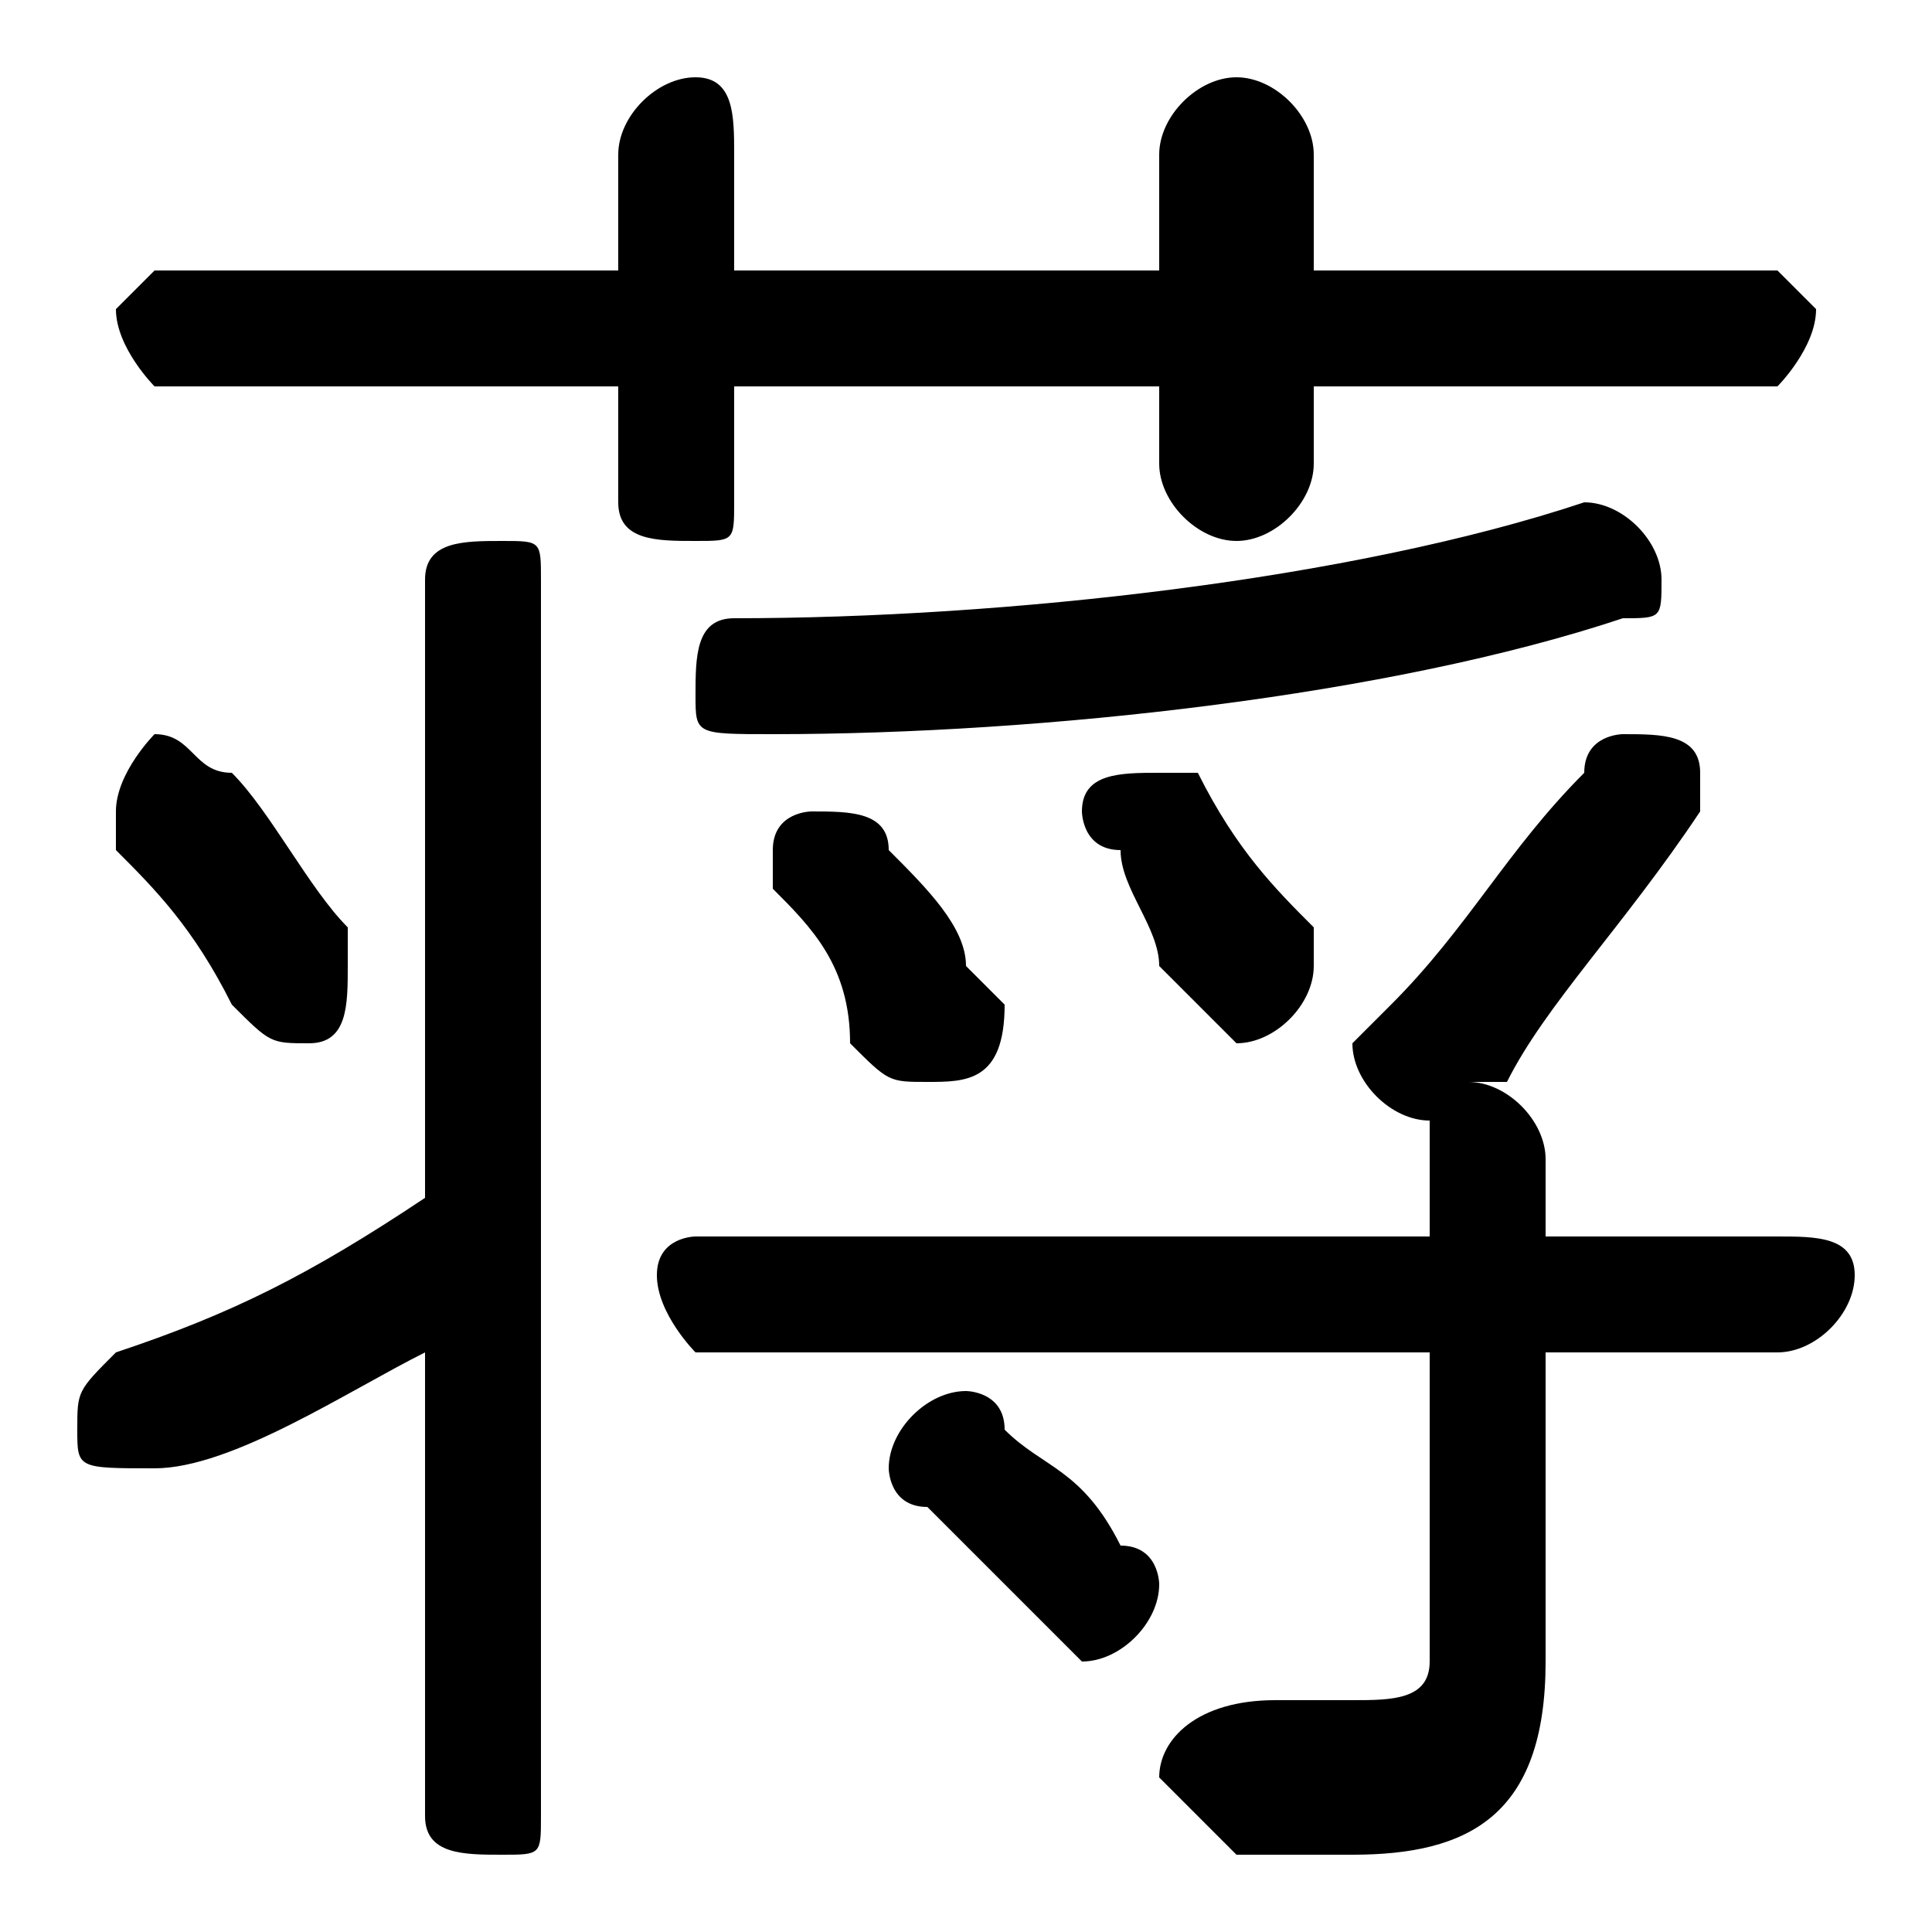 <svg xmlns="http://www.w3.org/2000/svg" viewBox="0 -44.0 50.0 50.0">
    <rect x="0" y="-44.0" width="50.0" height="50.0" fill="#808080" stroke="none"/>
    <g transform="scale(1, -1)">
        <!-- ボディの枠 -->
        <rect x="0" y="-6.0" width="50.0" height="50.0"
            stroke="white" fill="white"/>
        <!-- グリフ座標系の原点 -->
        <circle cx="0" cy="0" r="5" fill="white"/>
        <!-- グリフのアウトライン -->
        <g style="fill:black;stroke:#000000;stroke-width:0;stroke-linecap:round;stroke-linejoin:round;">
        <path d="M 37.0 12.0 L 18.0 12.0 C 18.0 12.0 17.0 12.0 17.0 11.0 C 17.0 10.0 18.0 9.0 18.0 9.0 L 37.0 9.0 L 37.0 1.0 C 37.0 -0.0 36.0 -0.0 35.0 -0.0 C 34.0 -0.0 33.0 -0.0 33.0 -0.0 C 31.0 0.0 30.0 -1.0 30.0 -2.0 C 30.0 -2.0 31.0 -3.0 32.0 -4.0 C 33.0 -4.0 34.0 -4.0 35.0 -4.0 C 38.0 -4.0 40.0 -3.0 40.0 1.0 L 40.0 9.0 L 46.0 9.0 C 47.0 9.0 48.0 10.0 48.0 11.0 C 48.0 12.0 47.0 12.0 46.0 12.0 L 40.0 12.0 L 40.0 14.0 C 40.0 15.0 39.0 16.0 38.0 16.0 L 39.0 16.0 C 40.0 18.0 42.0 20.0 44.0 23.0 C 44.0 23.0 44.0 23.0 44.0 24.0 C 44.0 25.0 43.0 25.0 42.0 25.0 C 42.0 25.0 41.0 25.0 41.0 24.0 C 39.0 22.0 38.0 20.0 36.0 18.0 C 36.0 18.0 35.0 17.0 35.0 17.0 C 35.0 16.0 36.0 15.0 37.0 15.0 C 37.0 15.0 37.0 15.0 37.0 14.0 Z M 11.0 13.0 C 8.0 11.0 6.0 10.0 3.0 9.0 C 2.0 8.0 2.0 8.0 2.0 7.0 C 2.0 6.0 2.0 6.0 4.0 6.0 C 4.0 6.0 4.0 6.0 4.0 6.0 C 6.0 6.0 9.0 8.0 11.0 9.0 L 11.0 -3.0 C 11.0 -4.0 12.0 -4.0 13.0 -4.0 C 14.0 -4.0 14.0 -4.0 14.0 -3.0 L 14.0 29.0 C 14.0 30.0 14.0 30.0 13.0 30.0 C 12.0 30.0 11.0 30.0 11.0 29.0 Z M 16.0 34.0 L 16.0 31.0 C 16.0 30.0 17.0 30.0 18.0 30.0 C 19.0 30.0 19.0 30.0 19.0 31.0 L 19.0 34.0 L 30.0 34.0 L 30.0 32.0 C 30.0 31.0 31.0 30.0 32.0 30.0 C 33.0 30.0 34.0 31.0 34.0 32.0 L 34.0 34.0 L 46.0 34.0 C 46.0 34.0 47.0 35.0 47.0 36.0 C 47.0 36.0 46.0 37.0 46.0 37.0 L 34.0 37.0 L 34.0 40.0 C 34.0 41.0 33.0 42.0 32.0 42.0 C 31.0 42.0 30.0 41.0 30.0 40.0 L 30.0 37.0 L 19.0 37.0 L 19.0 40.0 C 19.0 41.0 19.0 42.0 18.0 42.0 C 17.0 42.0 16.0 41.0 16.0 40.0 L 16.0 37.0 L 4.0 37.0 C 4.0 37.0 3.0 36.0 3.0 36.0 C 3.0 35.0 4.0 34.0 4.0 34.0 Z M 41.0 31.0 C 35.0 29.0 26.0 28.0 19.0 28.0 C 18.0 28.0 18.0 27.0 18.0 26.0 C 18.0 25.0 18.0 25.0 20.0 25.0 C 27.0 25.0 36.0 26.0 42.0 28.0 C 43.0 28.0 43.0 28.0 43.0 29.0 C 43.0 30.0 42.0 31.0 41.0 31.0 C 41.0 31.0 41.0 31.0 41.0 31.0 Z M 26.0 7.0 C 26.0 8.0 25.0 8.0 25.0 8.0 C 24.0 8.0 23.0 7.0 23.0 6.0 C 23.0 6.0 23.0 5.0 24.0 5.0 C 25.0 4.0 26.0 3.0 27.0 2.0 C 27.0 2.0 28.0 1.0 28.0 1.0 C 29.0 1.0 30.0 2.0 30.0 3.0 C 30.0 3.0 30.0 4.0 29.0 4.0 C 28.0 6.0 27.0 6.0 26.0 7.0 Z M 31.0 24.0 C 31.0 24.0 30.0 24.0 30.0 24.0 C 29.0 24.0 28.0 24.0 28.0 23.0 C 28.0 23.0 28.0 22.0 29.0 22.0 C 29.0 21.0 30.0 20.0 30.0 19.0 C 31.0 18.0 32.0 17.0 32.0 17.0 C 33.0 17.0 34.0 18.0 34.0 19.0 C 34.0 19.0 34.0 20.0 34.0 20.0 C 33.0 21.0 32.0 22.0 31.0 24.0 Z M 23.0 22.0 C 23.0 23.0 22.0 23.0 21.0 23.0 C 21.0 23.0 20.0 23.0 20.0 22.0 C 20.0 22.0 20.0 21.0 20.0 21.0 C 21.0 20.0 22.0 19.0 22.0 17.0 C 23.0 16.0 23.0 16.0 24.0 16.0 C 25.0 16.0 26.0 16.0 26.0 18.0 C 26.0 18.0 26.0 18.0 25.0 19.0 C 25.0 20.0 24.0 21.0 23.0 22.0 Z M 6.0 24.0 C 5.0 24.0 5.0 25.0 4.0 25.0 C 4.0 25.0 3.0 24.0 3.0 23.0 C 3.0 23.0 3.0 22.0 3.0 22.0 C 4.0 21.0 5.0 20.0 6.0 18.0 C 7.0 17.0 7.0 17.0 8.0 17.0 C 9.0 17.0 9.0 18.0 9.0 19.0 C 9.0 19.0 9.0 20.0 9.0 20.0 C 8.0 21.0 7.0 23.0 6.0 24.0 Z"/>
    </g>
    </g>
</svg>
